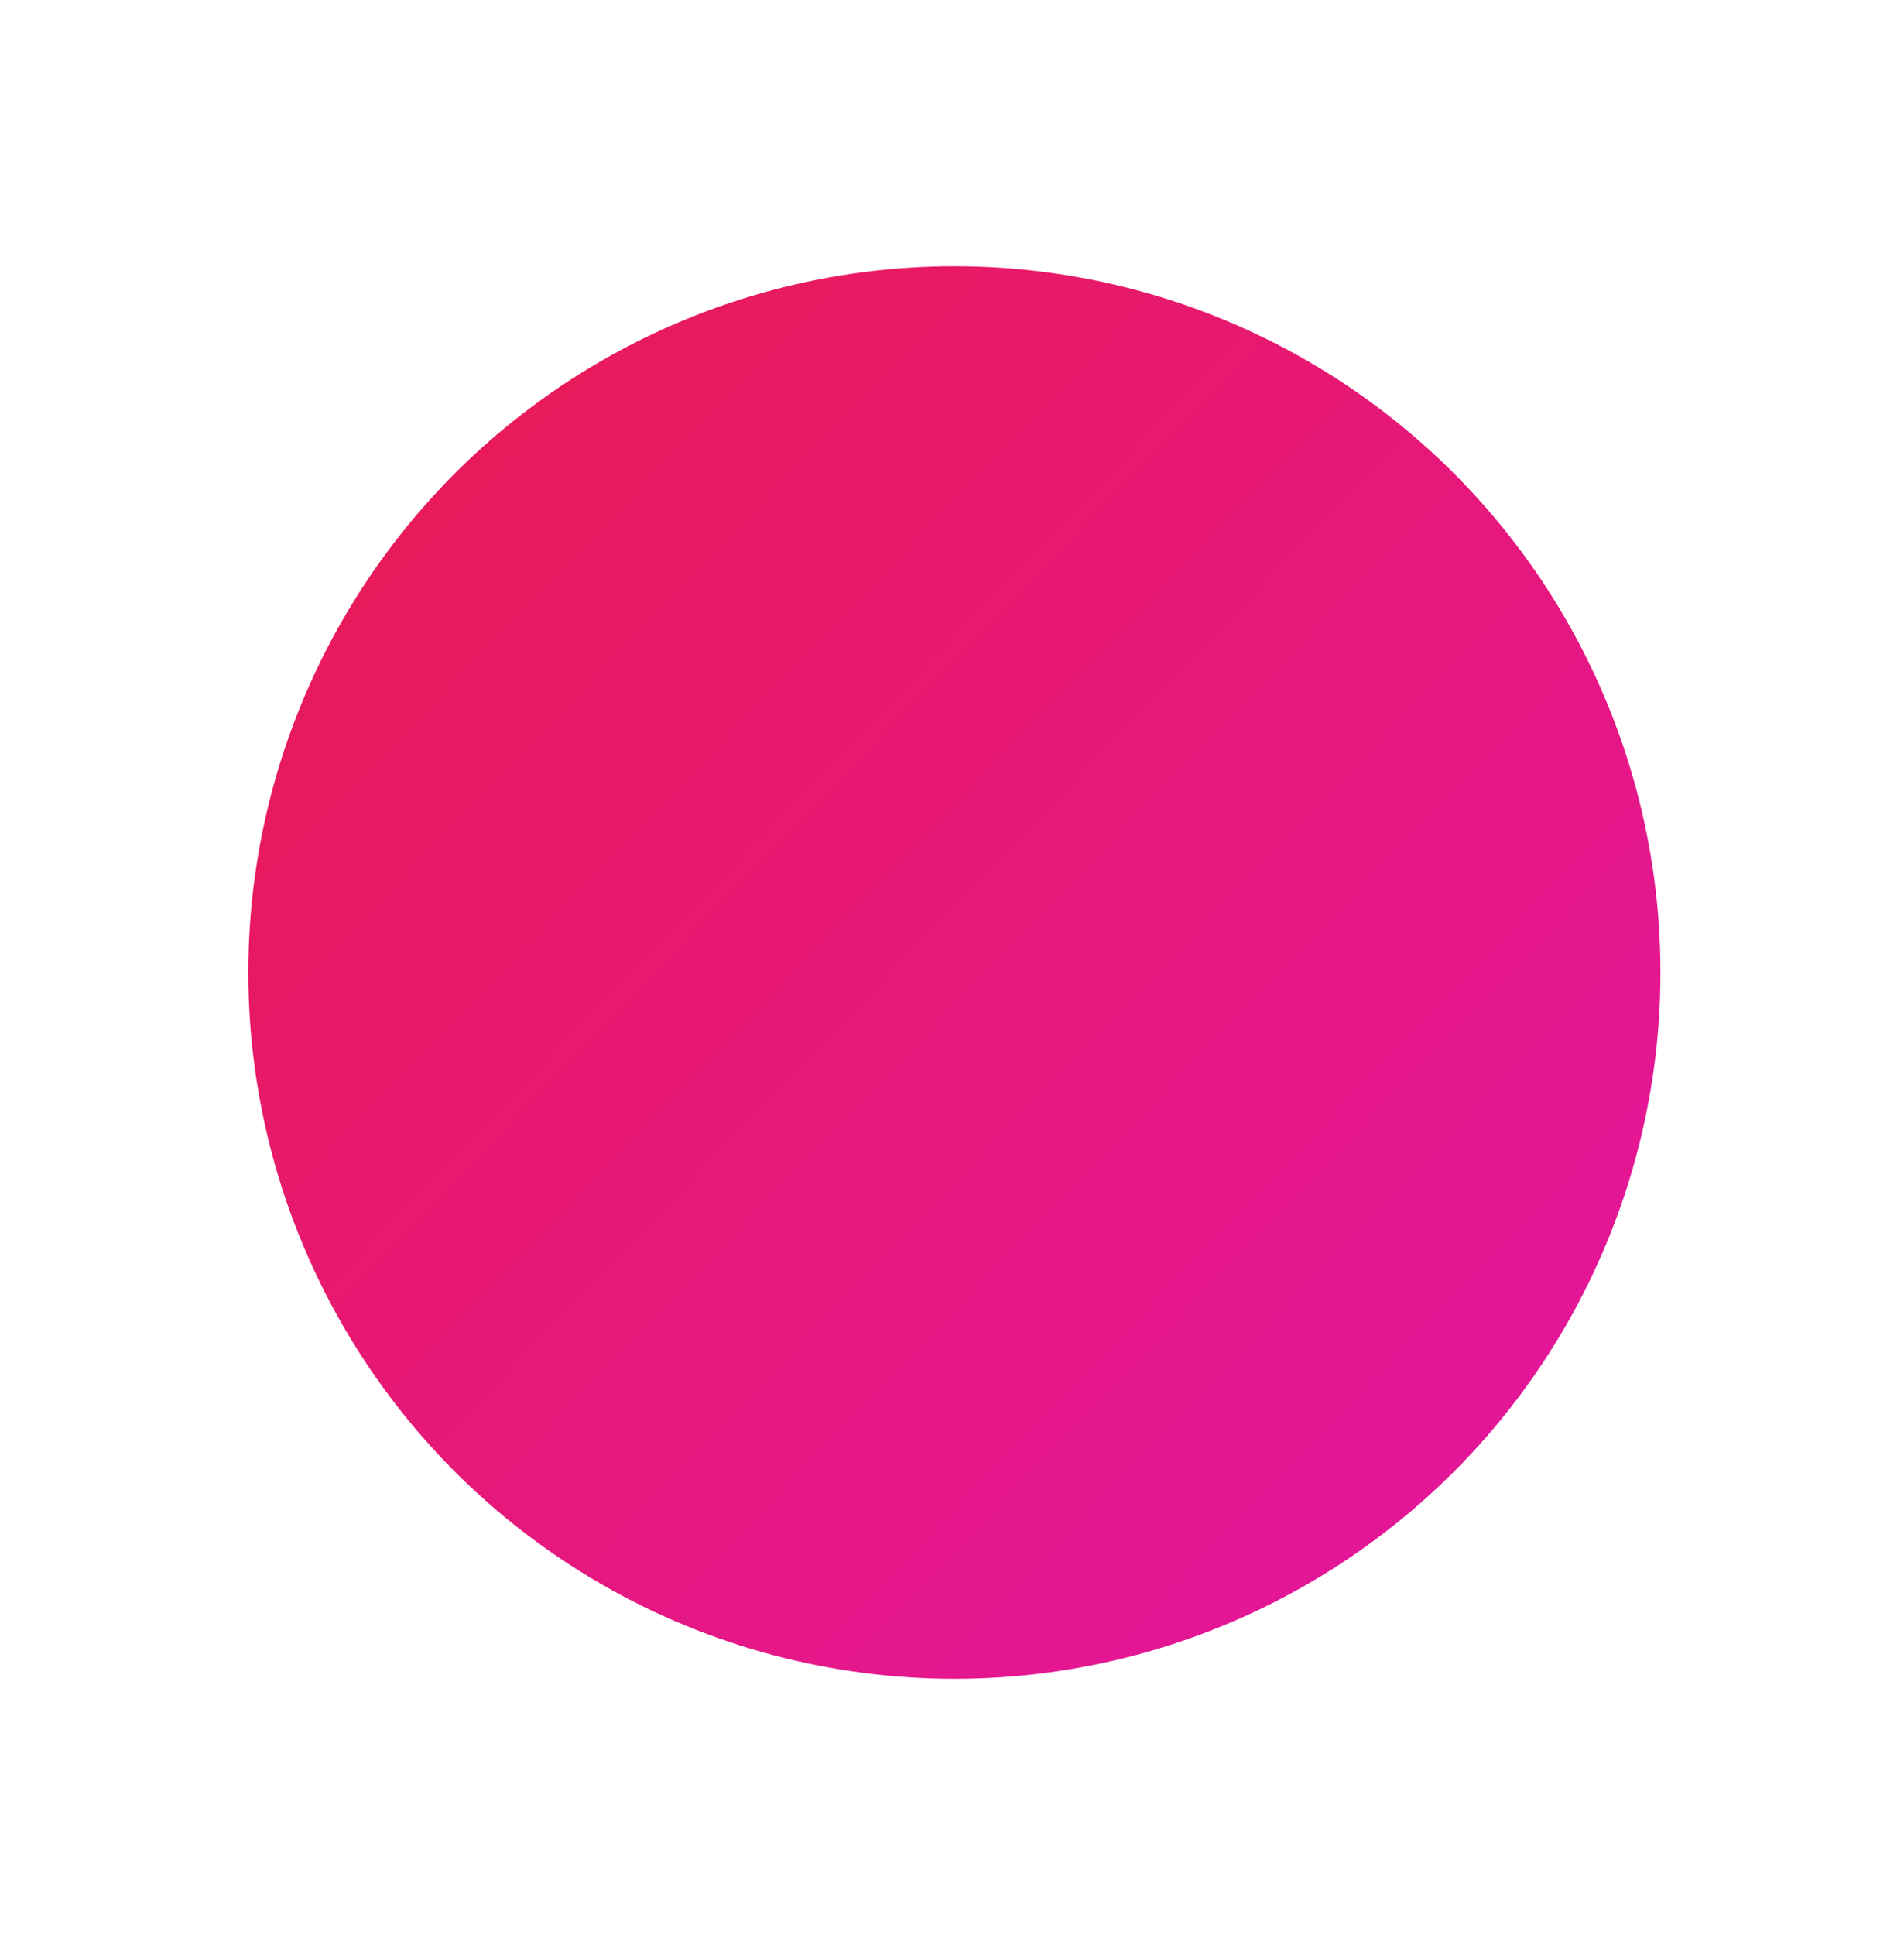 <svg width="63" height="64" viewBox="0 0 63 64" fill="none" xmlns="http://www.w3.org/2000/svg">
<g id="Ellipse 3" filter="url(#filter0_d_5_68)">
<circle cx="26.579" cy="26.17" r="23.362" fill="url(#paint0_linear_5_68)"/>
</g>
<defs>
<filter id="filter0_d_5_68" x="0.217" y="0.808" width="62.723" height="62.723" filterUnits="userSpaceOnUse" color-interpolation-filters="sRGB">
<feFlood flood-opacity="0" result="BackgroundImageFix"/>
<feColorMatrix in="SourceAlpha" type="matrix" values="0 0 0 0 0 0 0 0 0 0 0 0 0 0 0 0 0 0 127 0" result="hardAlpha"/>
<feOffset dx="5" dy="6"/>
<feGaussianBlur stdDeviation="4"/>
<feComposite in2="hardAlpha" operator="out"/>
<feColorMatrix type="matrix" values="0 0 0 0 0 0 0 0 0 0 0 0 0 0 0 0 0 0 0.28 0"/>
<feBlend mode="normal" in2="BackgroundImageFix" result="effect1_dropShadow_5_68"/>
<feBlend mode="normal" in="SourceGraphic" in2="effect1_dropShadow_5_68" result="shape"/>
</filter>
<linearGradient id="paint0_linear_5_68" x1="54.742" y1="47.595" x2="-14.968" y2="-19.328" gradientUnits="userSpaceOnUse">
<stop stop-color="#E215A7"/>
<stop offset="1" stop-color="#ED1D2A"/>
</linearGradient>
</defs>
</svg>
